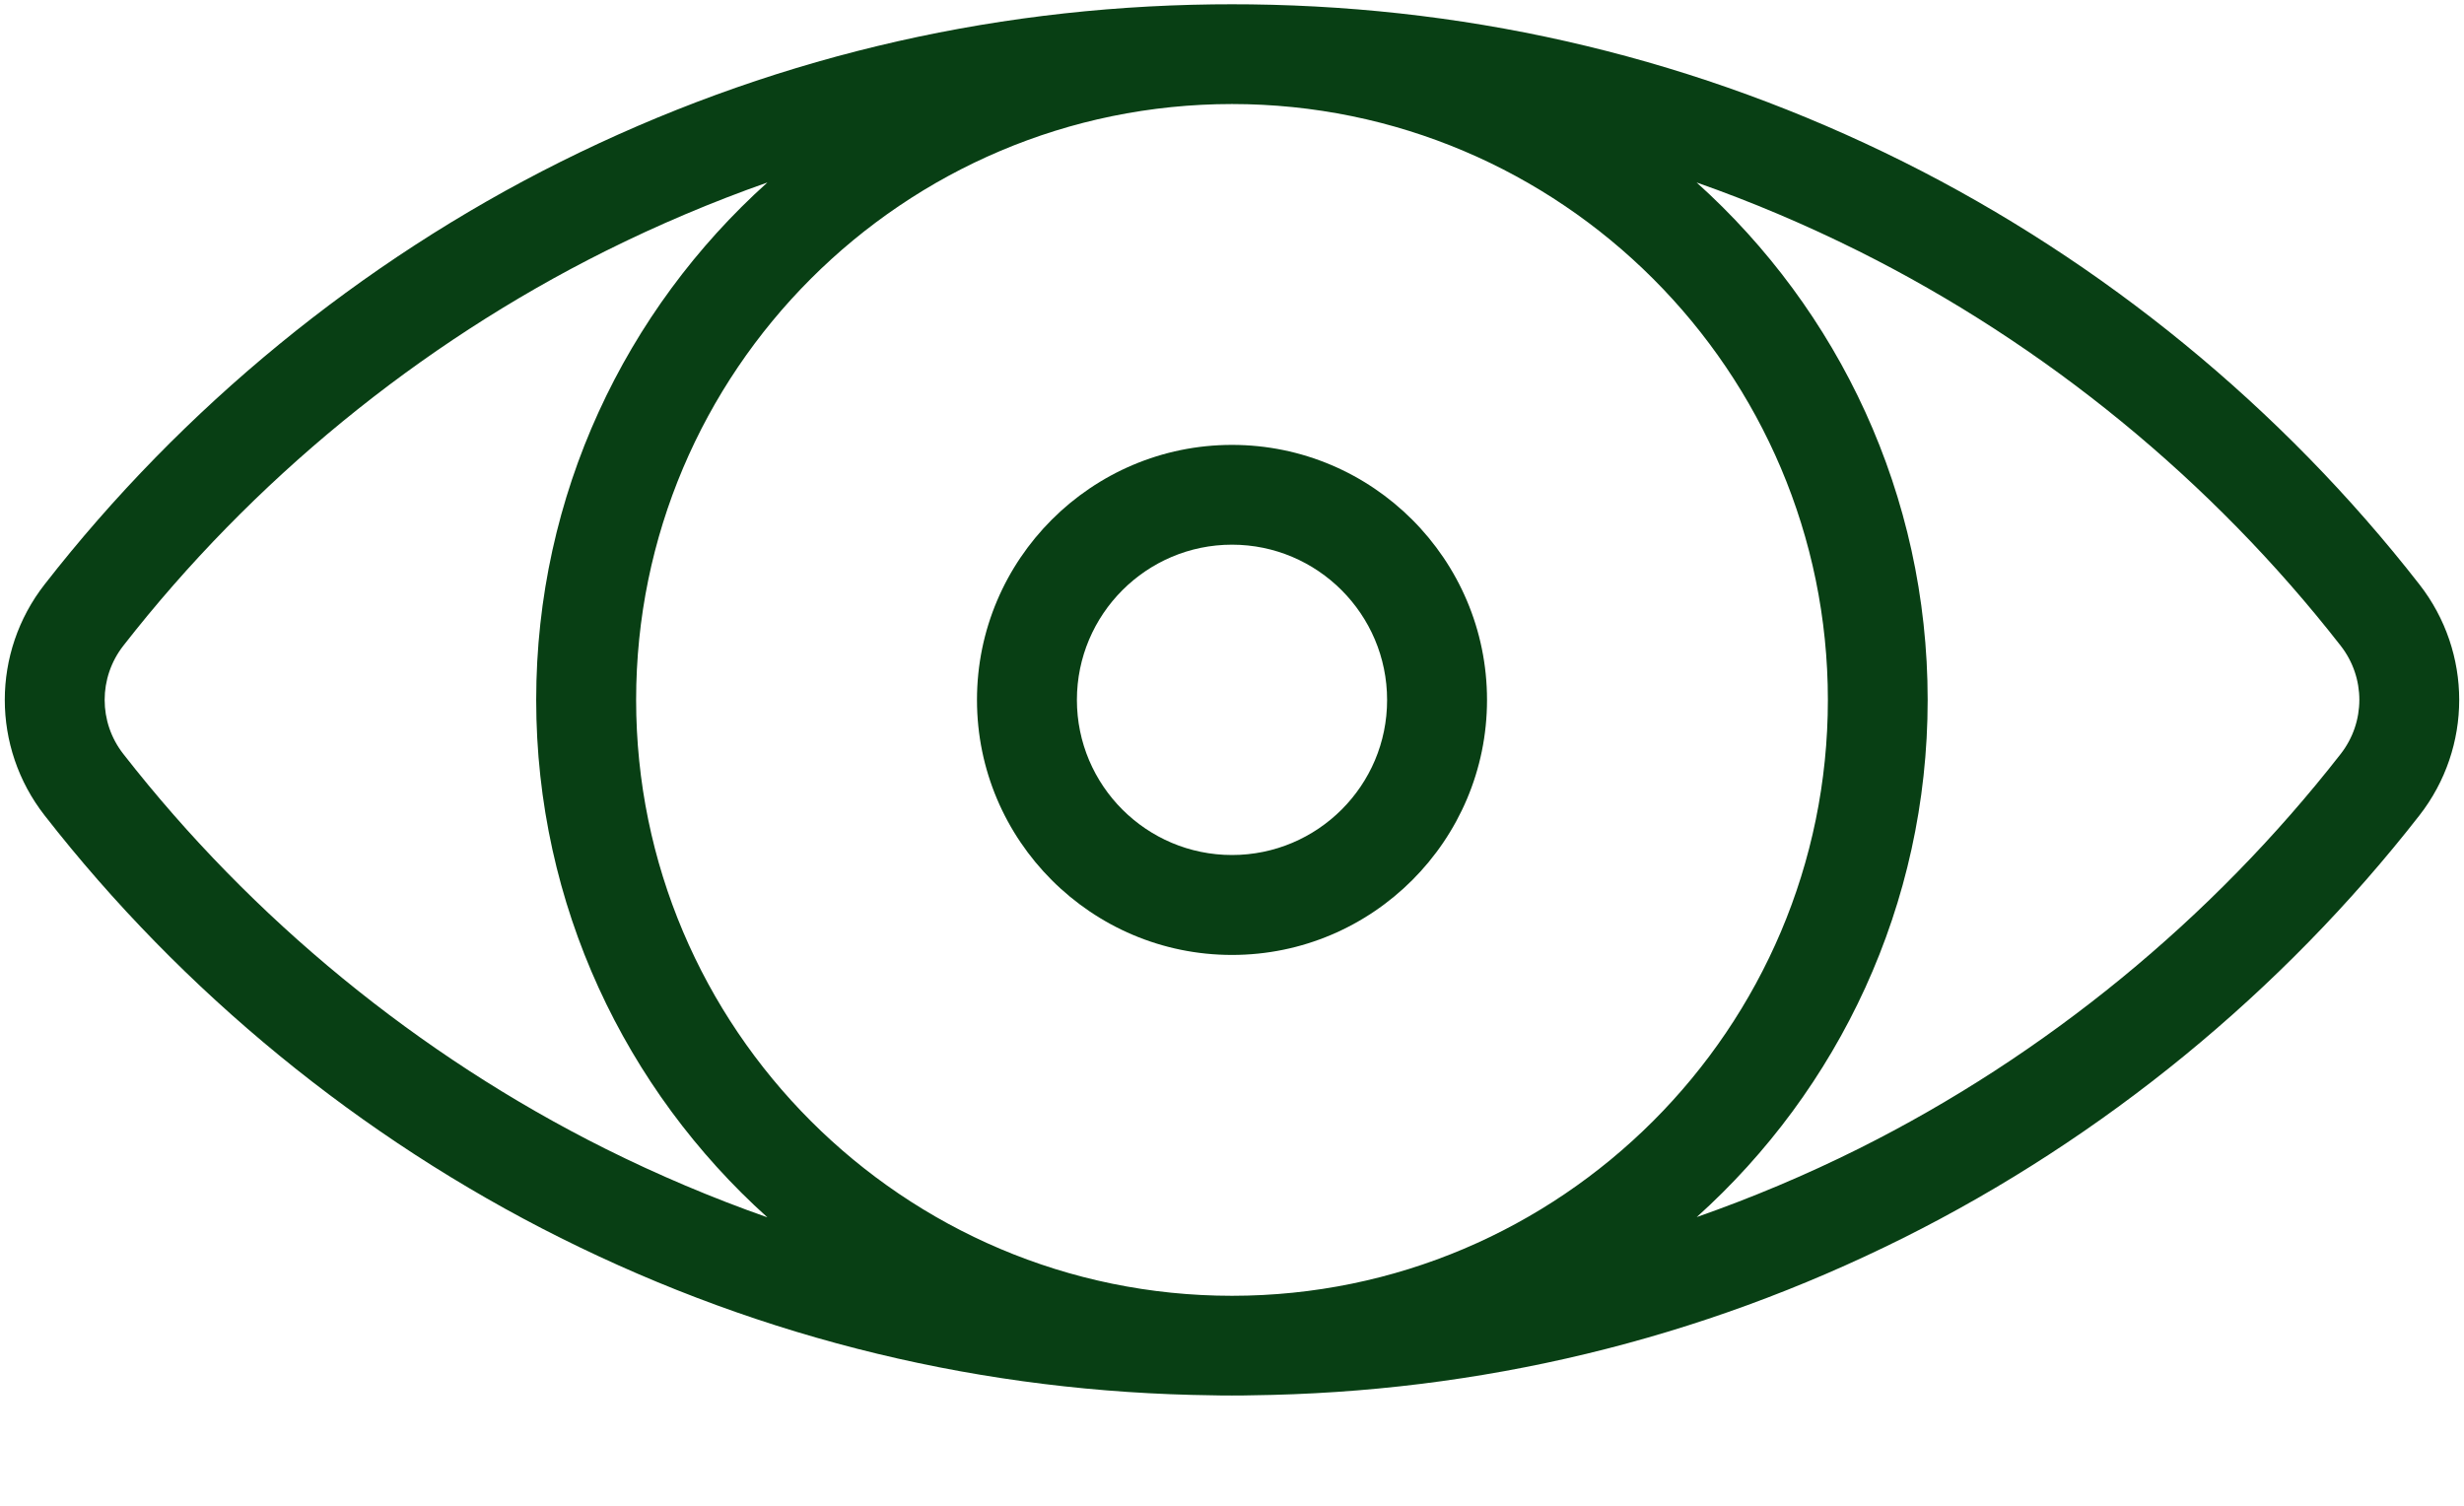 <svg width="18" height="11" viewBox="0 0 18 11" fill="none" xmlns="http://www.w3.org/2000/svg">
<path fill-rule="evenodd" clip-rule="evenodd" d="M13.905 1.182C15.364 1.911 16.668 2.978 17.674 4.269C18.062 4.766 18.062 5.46 17.674 5.957C16.668 7.247 15.364 8.314 13.905 9.043C12.415 9.787 10.812 10.173 9.139 10.193C9.092 10.195 8.907 10.195 8.861 10.193C7.188 10.173 5.585 9.787 4.095 9.043C2.635 8.314 1.332 7.247 0.326 5.957C-0.062 5.46 -0.062 4.766 0.326 4.269C1.332 2.978 2.635 1.911 4.095 1.182C5.585 0.439 7.188 0.053 8.861 0.032C8.907 0.031 9.092 0.031 9.139 0.032C10.812 0.053 12.415 0.439 13.905 1.182ZM0.901 5.508C1.841 6.713 3.058 7.71 4.421 8.391C4.808 8.584 5.203 8.751 5.606 8.893C4.57 7.961 3.917 6.612 3.917 5.113C3.917 3.614 4.57 2.264 5.606 1.333C5.203 1.475 4.808 1.642 4.421 1.835C3.058 2.516 1.841 3.512 0.901 4.717C0.719 4.95 0.719 5.276 0.901 5.508ZM9 9.466C6.6 9.466 4.647 7.513 4.647 5.113C4.647 2.712 6.6 0.76 9 0.76C11.4 0.76 13.353 2.713 13.353 5.113C13.353 7.513 11.4 9.466 9 9.466ZM13.579 8.391C14.942 7.71 16.159 6.713 17.099 5.508C17.281 5.275 17.281 4.95 17.099 4.717C16.159 3.512 14.942 2.516 13.579 1.835C13.192 1.642 12.796 1.474 12.394 1.333C13.43 2.264 14.082 3.613 14.082 5.113C14.082 6.611 13.43 7.96 12.395 8.891C12.797 8.75 13.192 8.584 13.579 8.391Z" fill="#083F14"/>
<path fill-rule="evenodd" clip-rule="evenodd" d="M7.137 5.113C7.137 4.086 7.973 3.25 9 3.25C10.027 3.25 10.863 4.086 10.863 5.113C10.863 6.14 10.027 6.976 9 6.976C7.973 6.976 7.137 6.14 7.137 5.113ZM7.867 5.113C7.867 5.738 8.375 6.246 9 6.246C9.625 6.246 10.134 5.738 10.133 5.113C10.133 4.488 9.625 3.979 9 3.979C8.375 3.979 7.867 4.488 7.867 5.113Z" fill="#083F14"/>
</svg>
